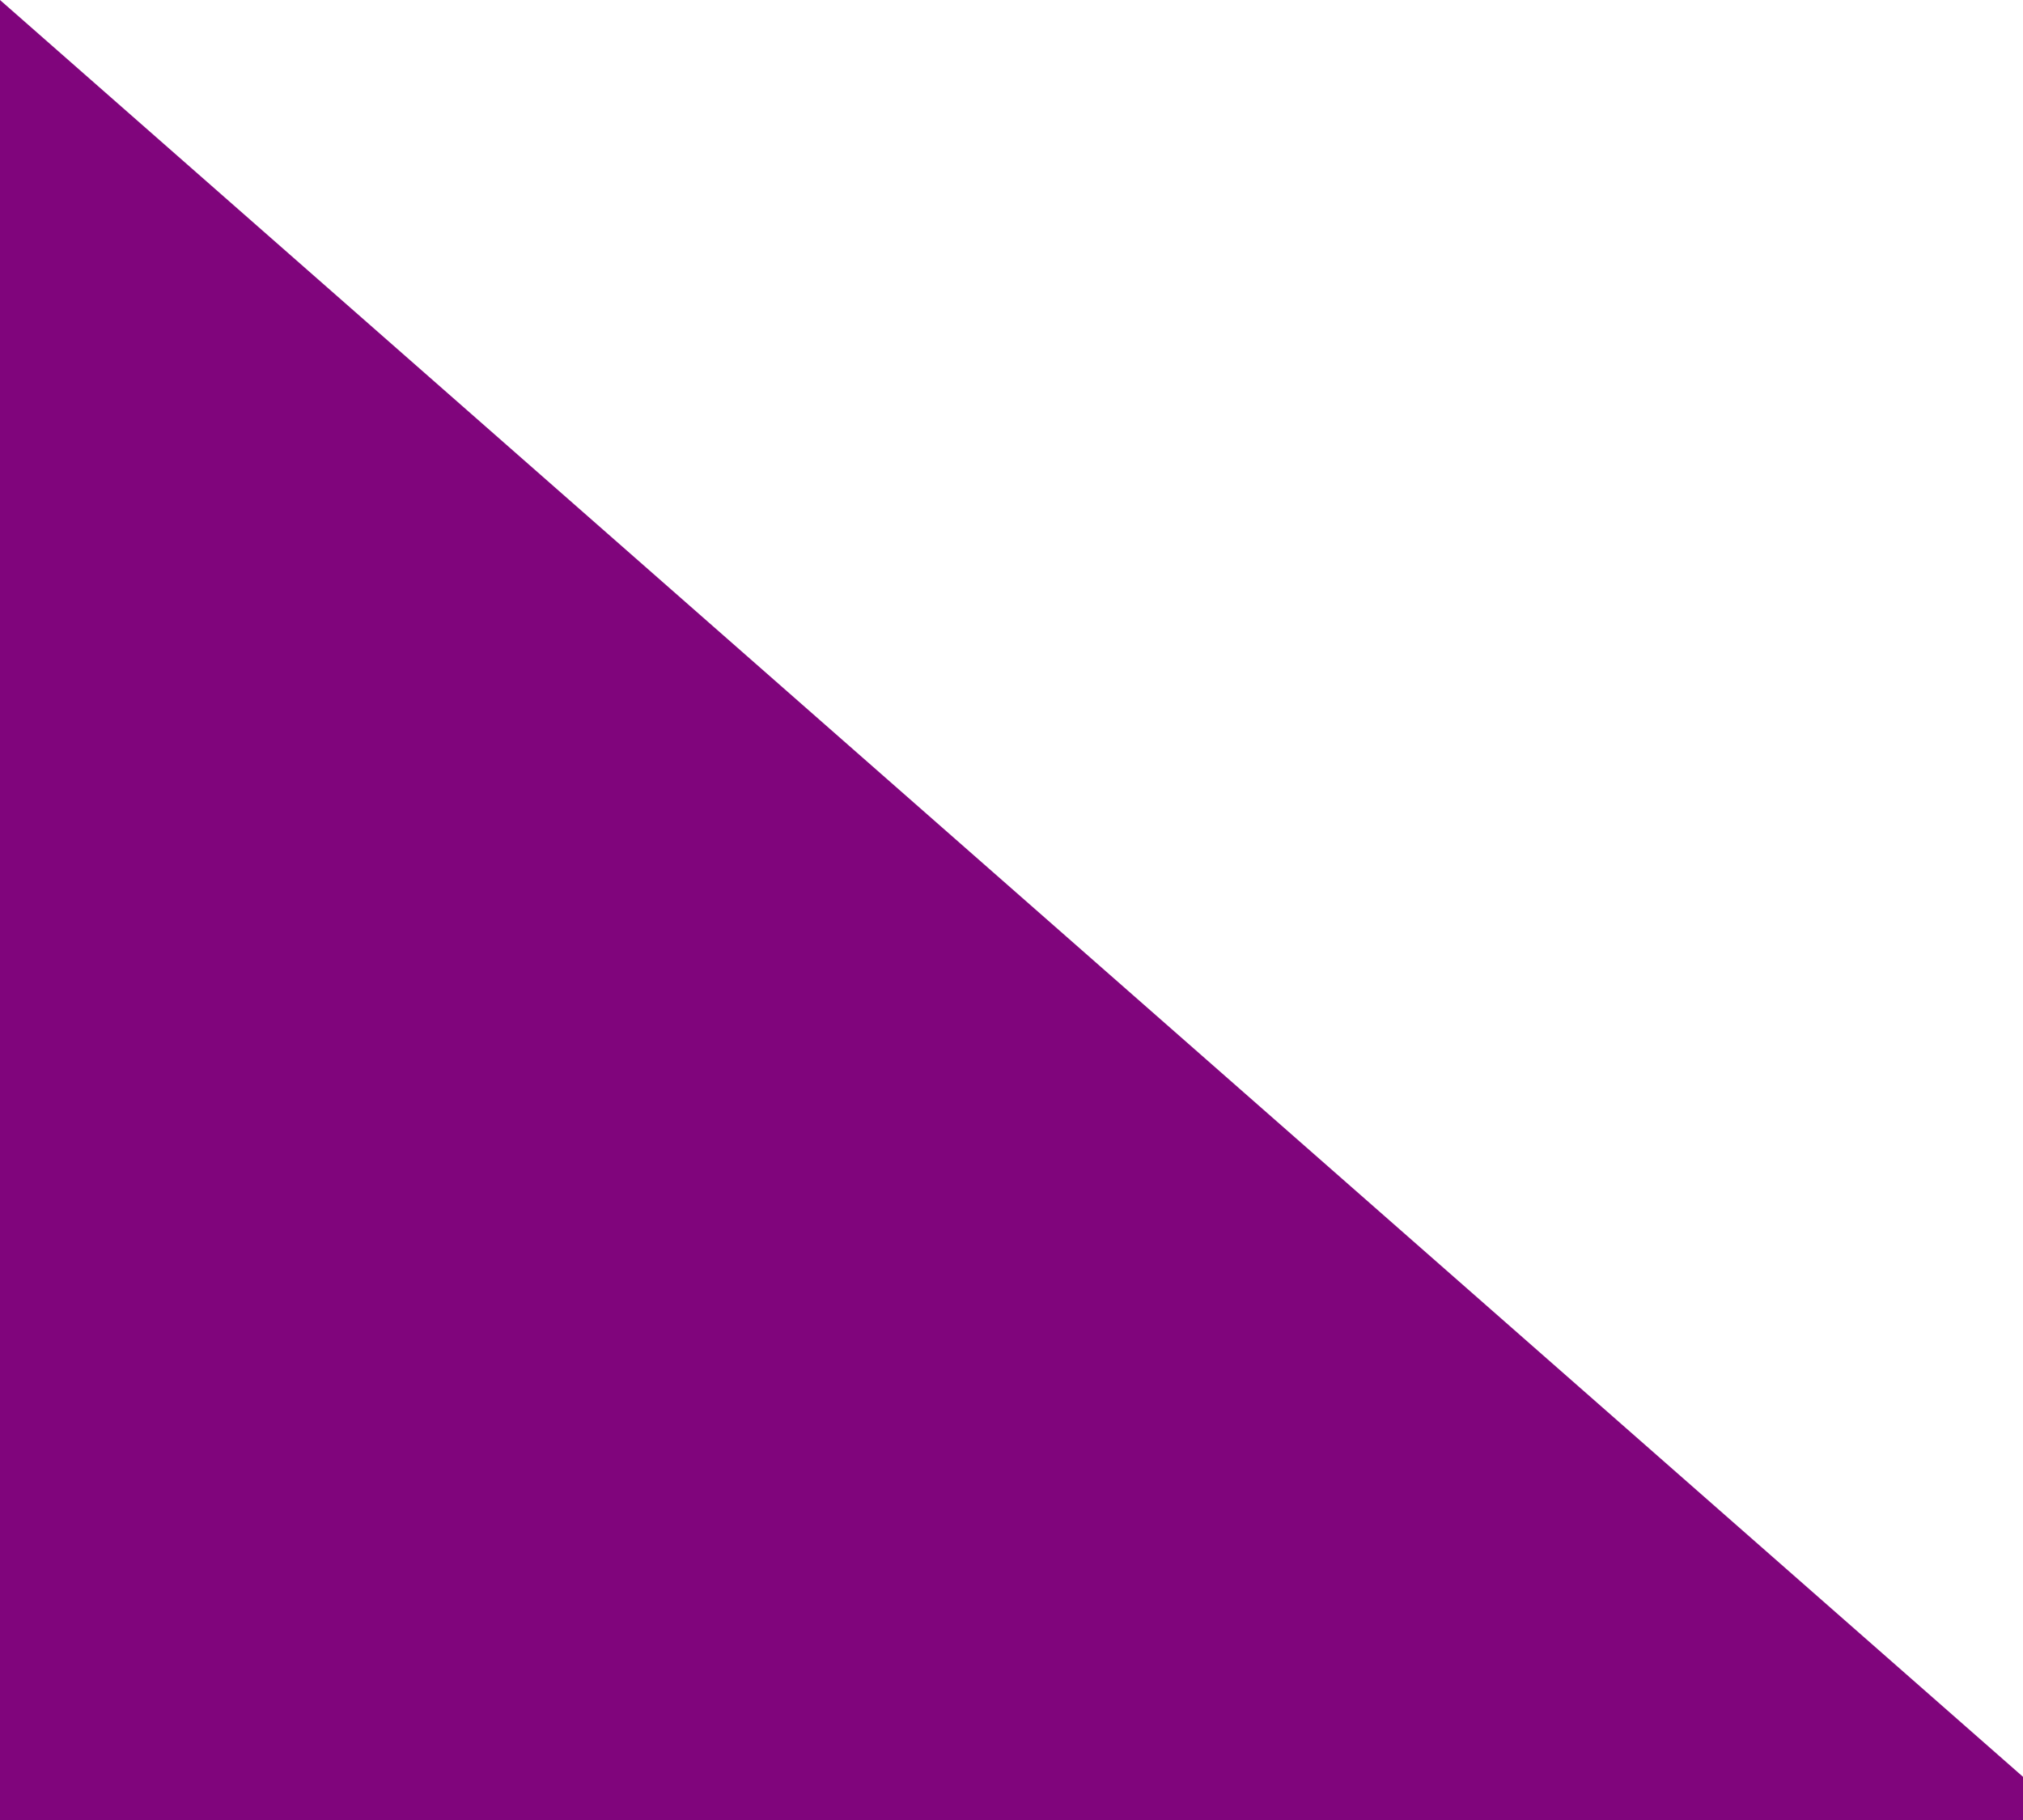 <svg xmlns="http://www.w3.org/2000/svg" width="65.044" height="58.525" viewBox="0 0 65.044 58.525">
  <path id="poly-vio" d="M0-20.079,65.044,37.046v1.4H0Z" transform="translate(0 20.079)" fill="#80057c"/>
</svg>
